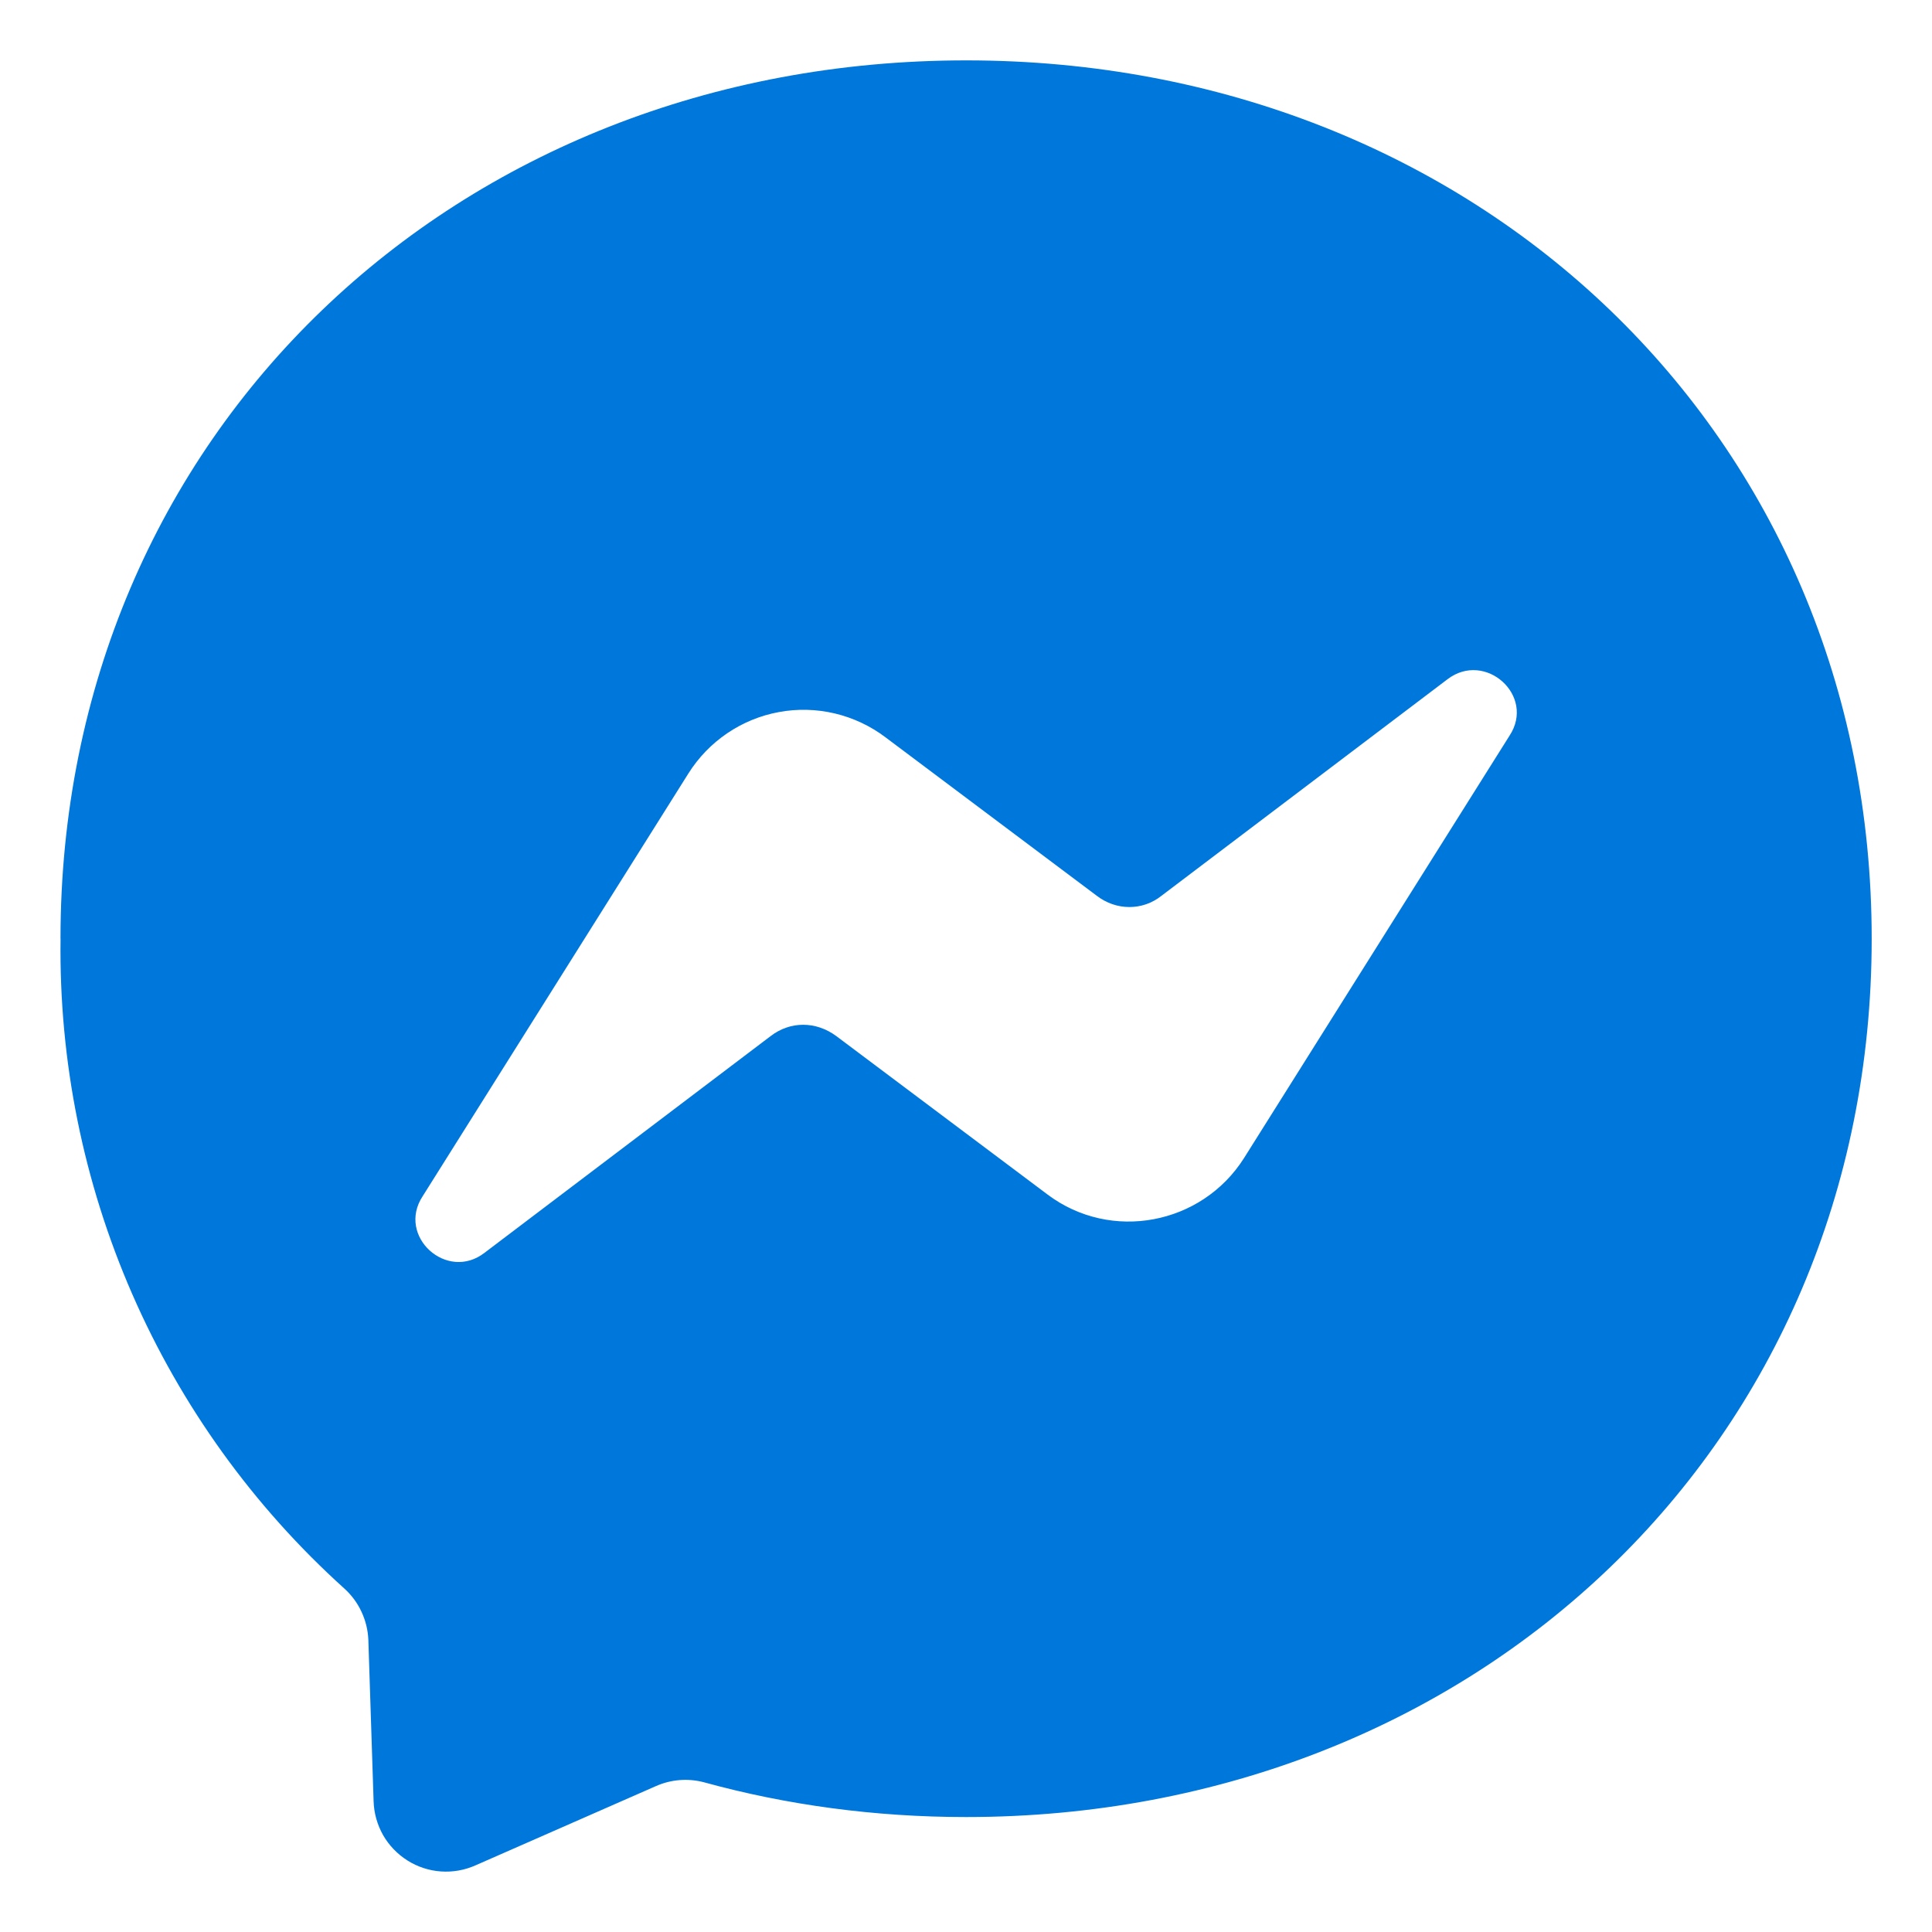 <svg width="32" height="32" viewBox="0 0 32 32" fill="none" xmlns="http://www.w3.org/2000/svg">
<g clip-path="url(#clip0_138_2124)">
<path d="M1.002 15.549C1.002 7.186 7.552 1 16.002 1C24.452 1 31.001 7.188 31.001 15.549C31.001 23.91 24.451 30.096 16.001 30.096C14.488 30.096 13.026 29.896 11.663 29.521C11.397 29.45 11.115 29.472 10.863 29.584L7.876 30.896C7.696 30.976 7.499 31.011 7.302 30.997C7.105 30.983 6.915 30.921 6.748 30.815C6.582 30.71 6.443 30.566 6.345 30.395C6.248 30.223 6.194 30.031 6.188 29.834L6.101 27.159C6.094 26.998 6.055 26.839 5.986 26.693C5.918 26.547 5.821 26.417 5.701 26.309C4.198 24.953 3.001 23.291 2.191 21.436C1.381 19.581 0.976 17.574 1.003 15.55L1.002 15.549ZM11.402 12.811L7.002 19.811C6.564 20.474 7.402 21.235 8.027 20.749L12.764 17.161C13.089 16.911 13.514 16.911 13.852 17.161L17.352 19.786C18.402 20.574 19.902 20.286 20.602 19.186L25.002 12.186C25.439 11.524 24.602 10.774 23.977 11.249L19.239 14.836C18.927 15.086 18.489 15.086 18.165 14.836L14.665 12.211C14.416 12.023 14.13 11.889 13.827 11.817C13.523 11.745 13.208 11.737 12.901 11.794C12.595 11.85 12.303 11.97 12.045 12.145C11.787 12.32 11.568 12.547 11.402 12.811Z" fill="#0077DB"/>
</g>
<defs>
<clipPath id="clip0_138_2124">
<rect width="30" height="30" fill="white" transform="translate(1 1)"/>
</clipPath>
</defs>
</svg>
